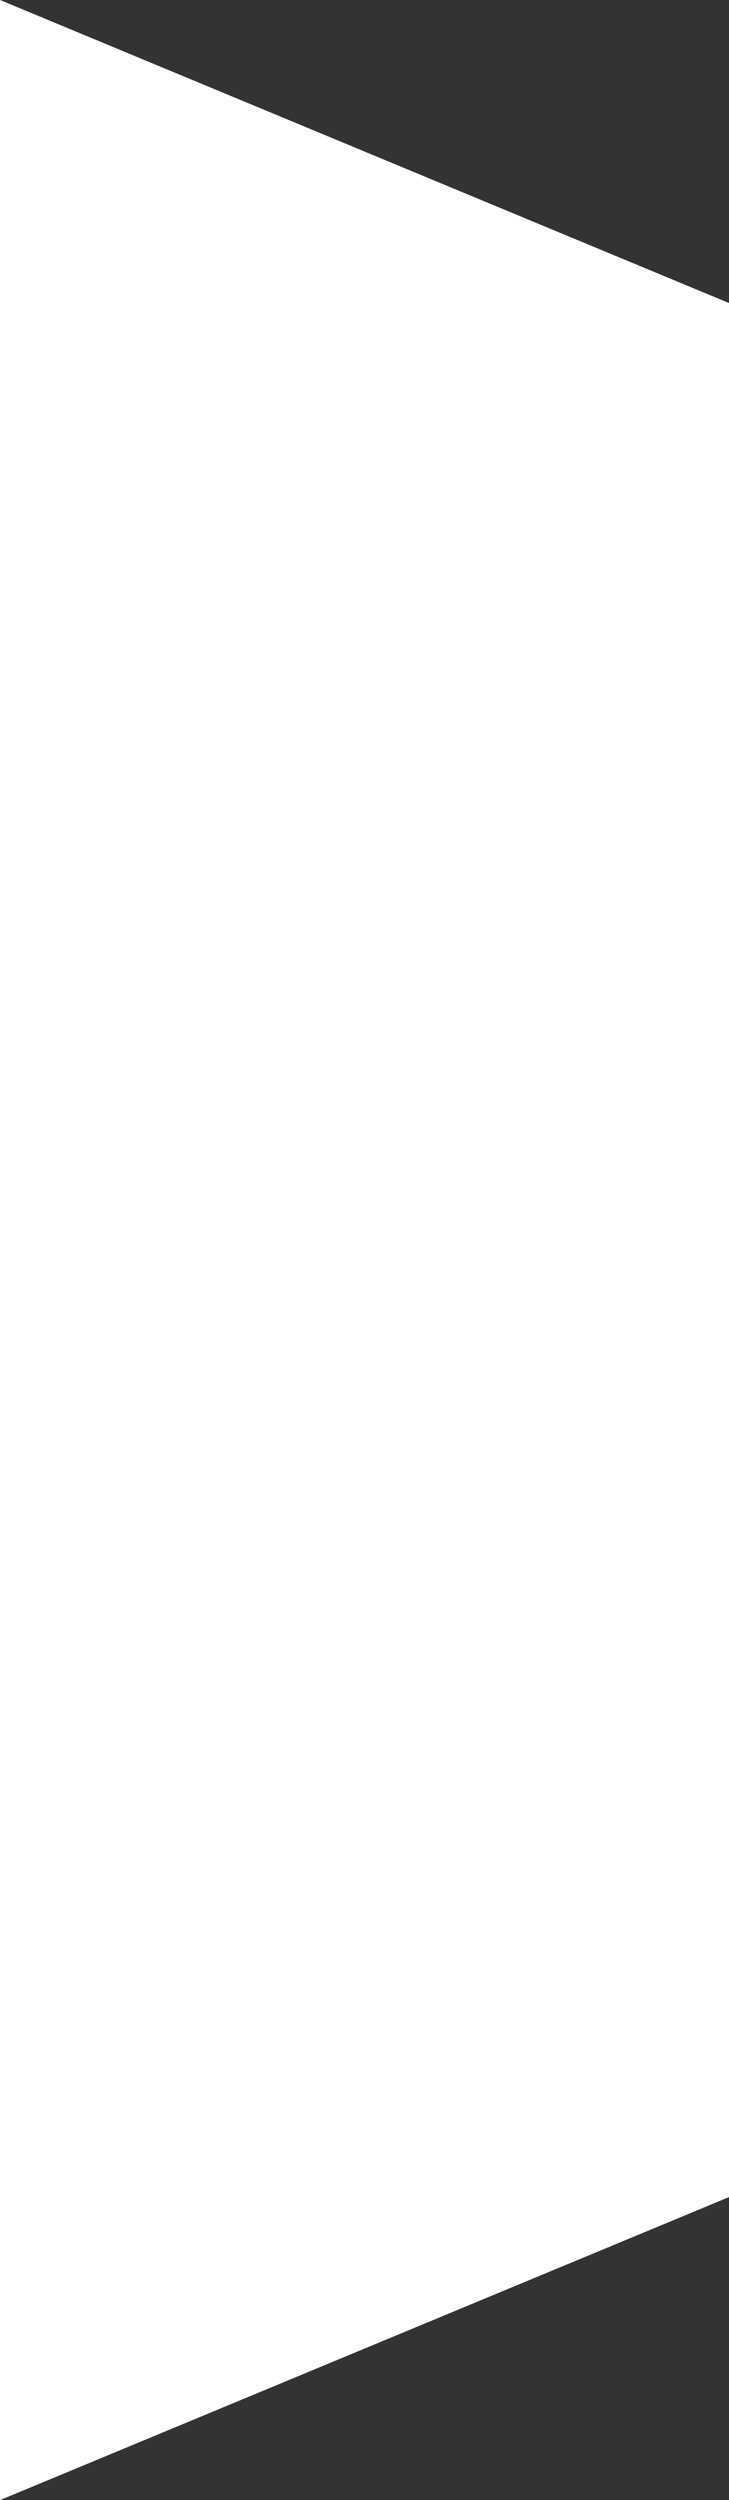 <svg width="14" height="48" viewBox="0 0 14 48" fill="none" xmlns="http://www.w3.org/2000/svg">
    <rect x="0" y="0" width="14" height="48" fill="#333333" stroke="none"/>
    <path d="M0 0L14 5.818V42.182L0 48V0Z" fill="white"/>
</svg>
